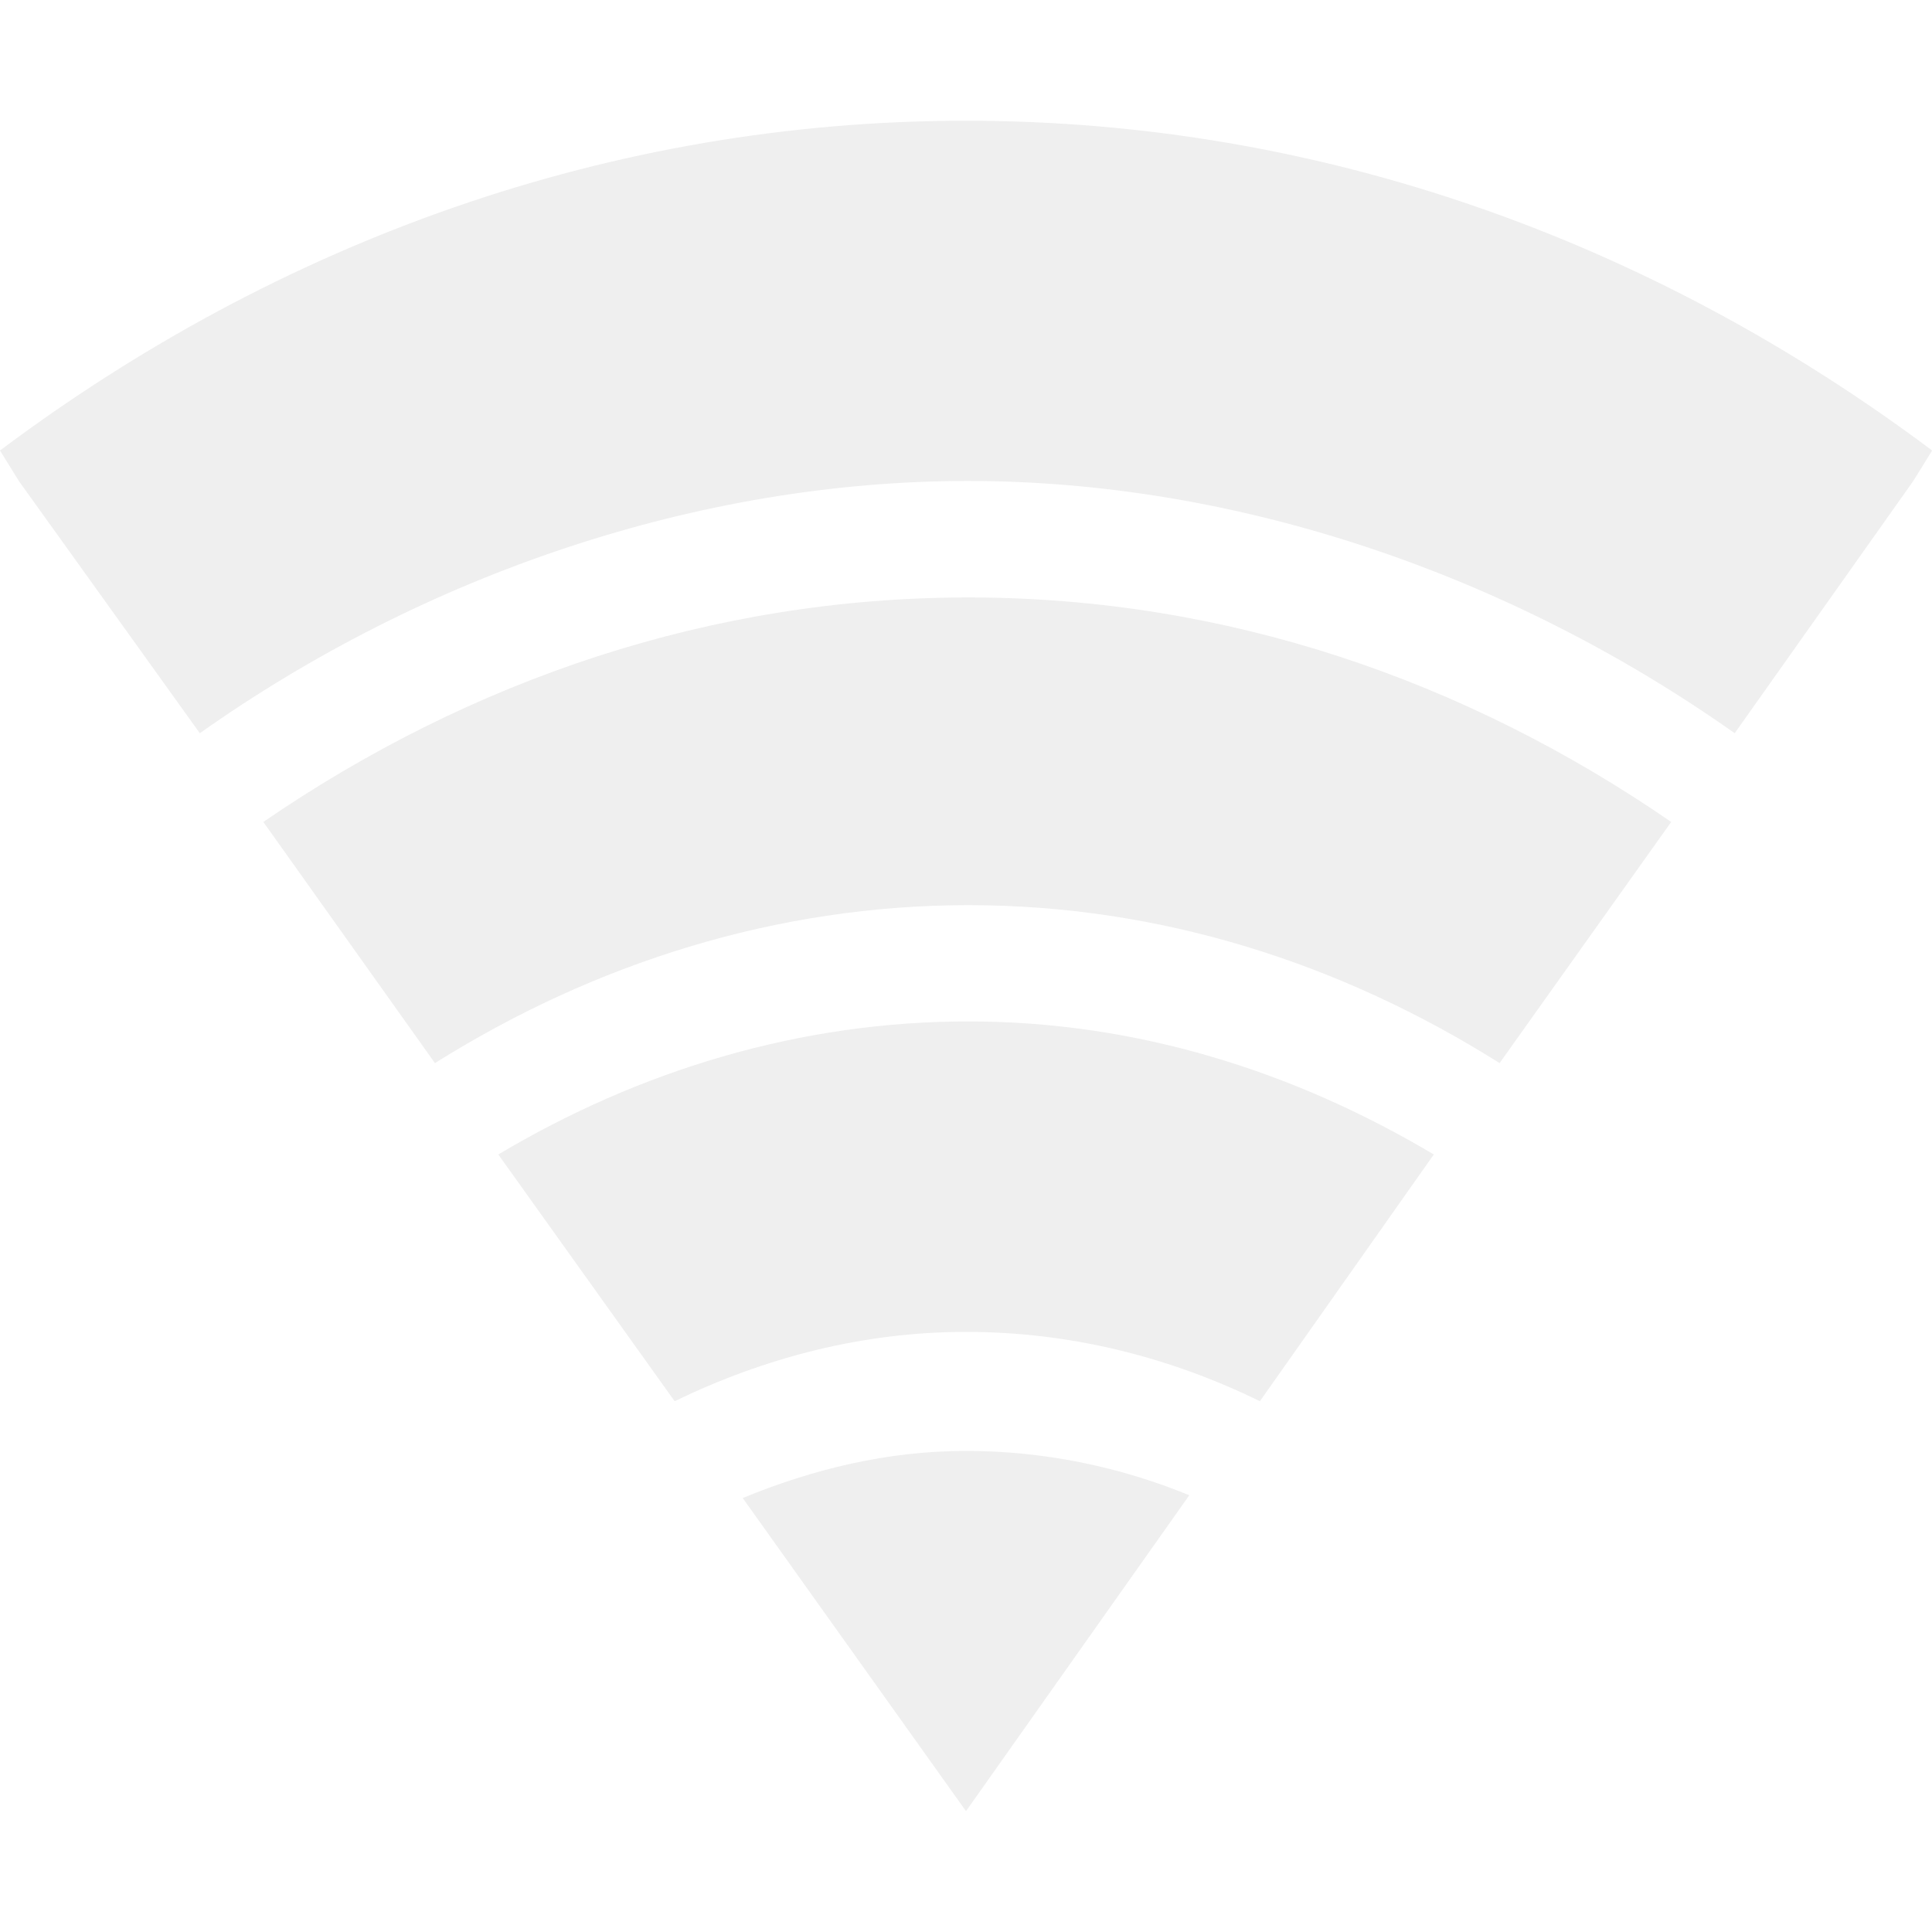 <?xml version="1.0" encoding="UTF-8" standalone="no"?>
<svg
   xmlns:dc="http://purl.org/dc/elements/1.1/"
   xmlns:cc="http://creativecommons.org/ns#"
   xmlns:rdf="http://www.w3.org/1999/02/22-rdf-syntax-ns#"
   xmlns:svg="http://www.w3.org/2000/svg"
   xmlns="http://www.w3.org/2000/svg"
   xmlns:sodipodi="http://sodipodi.sourceforge.net/DTD/sodipodi-0.dtd"
   xmlns:inkscape="http://www.inkscape.org/namespaces/inkscape"
   viewBox="0 0 16 16"
   style="enable-background:new"
   id="svg2"
   version="1.1"
   inkscape:version="0.48.4 r9939"
   width="100%"
   height="100%"
   sodipodi:docname="nm-stage01-connecting02g.svg">
  <defs
     id="defs16">
    <filter
       id="filter2995"
       inkscape:menu-tooltip="Make the lightest parts of the object progressively transparent"
       inkscape:menu="Transparency utilities"
       inkscape:label="Light eraser"
       height="1"
       width="1"
       y="0"
       x="0"
       color-interpolation-filters="sRGB">
      <feColorMatrix
         id="feColorMatrix2997"
         result="result14"
         type="luminanceToAlpha"
         in="SourceGraphic" />
      <feComposite
         id="feComposite2999"
         in2="result14"
         in="SourceGraphic"
         result="fbSourceGraphic"
         operator="out" />
      <feBlend
         id="feBlend3001"
         in2="fbSourceGraphic"
         mode="normal"
         result="result15" />
    </filter>
    <filter
       id="filter3003"
       inkscape:menu-tooltip="Like Light eraser but converts to negative"
       inkscape:menu="Transparency utilities"
       inkscape:label="Light eraser, negative"
       height="1"
       width="1"
       y="0"
       x="0"
       color-interpolation-filters="sRGB">
      <feColorMatrix
         id="feColorMatrix3005"
         result="result14"
         type="luminanceToAlpha"
         in="SourceGraphic" />
      <feComposite
         id="feComposite3007"
         in2="result14"
         in="SourceGraphic"
         result="fbSourceGraphic"
         operator="out" />
      <feBlend
         id="feBlend3009"
         in2="fbSourceGraphic"
         mode="normal"
         result="fbSourceGraphic" />
      <feColorMatrix
         result="fbSourceGraphicAlpha"
         in="fbSourceGraphic"
         values="0 0 0 -1 0 0 0 0 -1 0 0 0 0 -1 0 0 0 0 1 0"
         id="feColorMatrix3083" />
      <feColorMatrix
         id="feColorMatrix3085"
         in="fbSourceGraphic"
         values="-1 0 0 0 1 0 -1 0 0 1 0 0 -1 0 1 0 0 0 1 0 "
         result="fbSourceGraphic" />
      <feColorMatrix
         id="feColorMatrix3087"
         result="result14"
         type="luminanceToAlpha"
         in="fbSourceGraphic" />
      <feComposite
         id="feComposite3089"
         in2="result14"
         in="fbSourceGraphic"
         result="fbSourceGraphic"
         operator="out" />
      <feBlend
         id="feBlend3091"
         in2="fbSourceGraphic"
         mode="normal"
         result="result15" />
    </filter>
    <filter
       id="filter3011"
       inkscape:menu-tooltip="Make the lightest parts of the object progressively transparent"
       inkscape:menu="Transparency utilities"
       inkscape:label="Light eraser"
       height="1"
       width="1"
       y="0"
       x="0"
       color-interpolation-filters="sRGB">
      <feColorMatrix
         id="feColorMatrix3013"
         result="result14"
         type="luminanceToAlpha"
         in="SourceGraphic" />
      <feComposite
         id="feComposite3015"
         in2="result14"
         in="SourceGraphic"
         result="fbSourceGraphic"
         operator="out" />
      <feBlend
         id="feBlend3017"
         in2="fbSourceGraphic"
         mode="normal"
         result="result15" />
    </filter>
    <filter
       id="filter3019"
       inkscape:menu-tooltip="Make the lightest parts of the object progressively transparent"
       inkscape:menu="Transparency utilities"
       inkscape:label="Light eraser"
       height="1"
       width="1"
       y="0"
       x="0"
       color-interpolation-filters="sRGB">
      <feColorMatrix
         id="feColorMatrix3021"
         result="result14"
         type="luminanceToAlpha"
         in="SourceGraphic" />
      <feComposite
         id="feComposite3023"
         in2="result14"
         in="SourceGraphic"
         result="fbSourceGraphic"
         operator="out" />
      <feBlend
         id="feBlend3025"
         in2="fbSourceGraphic"
         mode="normal"
         result="result15" />
    </filter>
  </defs>
  <sodipodi:namedview
     pagecolor="#ffffff"
     bordercolor="#666666"
     borderopacity="1"
     objecttolerance="10"
     gridtolerance="10"
     guidetolerance="10"
     inkscape:pageopacity="0"
     inkscape:pageshadow="2"
     inkscape:window-width="1551"
     inkscape:window-height="876"
     id="namedview14"
     showgrid="false"
     inkscape:zoom="14.75"
     inkscape:cx="8.1355932"
     inkscape:cy="6.0074198"
     inkscape:window-x="49"
     inkscape:window-y="24"
     inkscape:window-maximized="1"
     inkscape:current-layer="g4" />
  <g
     style="fill:#bebebe;line-height:normal;color:#000"
     transform="translate(-261 395)"
     id="g4">
    <path
       style="opacity:0.5;filter:url(#filter3019)"
       d="m 269,-394 c -2.942,0 -5.688,0.999 -8,2.731 l 0.156,0.252 1.499,2.089 c 1.863,-1.318 4.135,-2.09 6.365,-2.089 2.23,0.001 4.484,0.774 6.346,2.089 l 1.479,-2.089 0.156,-0.252 c -2.312,-1.732 -5.058,-2.731 -8,-2.731 z"
       id="path6" />
    <path
       style="opacity:0.5;filter:url(#filter3011)"
       d="m 269.02,-390.052 c -2.13,0 -4.123,0.682 -5.839,1.859 l 1.421,1.997 c 1.317,-0.827 2.829,-1.308 4.418,-1.308 1.59,0 3.086,0.481 4.399,1.308 l 1.421,-1.997 c -1.71,-1.177 -3.69,-1.859 -5.82,-1.859 z"
       id="path8" />
    <path
       style="opacity:0.5;filter:url(#filter3003)"
       d="m 269.02,-386.541 c -1.398,0 -2.725,0.406 -3.893,1.102 l 1.46,2.043 c 0.748,-0.362 1.56,-0.574 2.414,-0.574 0.86,0 1.683,0.207 2.433,0.574 l 1.44,-2.043 c -1.16,-0.69 -2.463,-1.102 -3.854,-1.102 z"
       id="path10" />
    <path
       style="opacity:0.5;filter:url(#filter2995)"
       d="m 269,-382.984 c -0.651,0 -1.268,0.151 -1.849,0.39 l 1.849,2.593 1.849,-2.616 c -0.576,-0.236 -1.202,-0.367 -1.849,-0.367 z"
       id="path12" />
  </g>
</svg>
